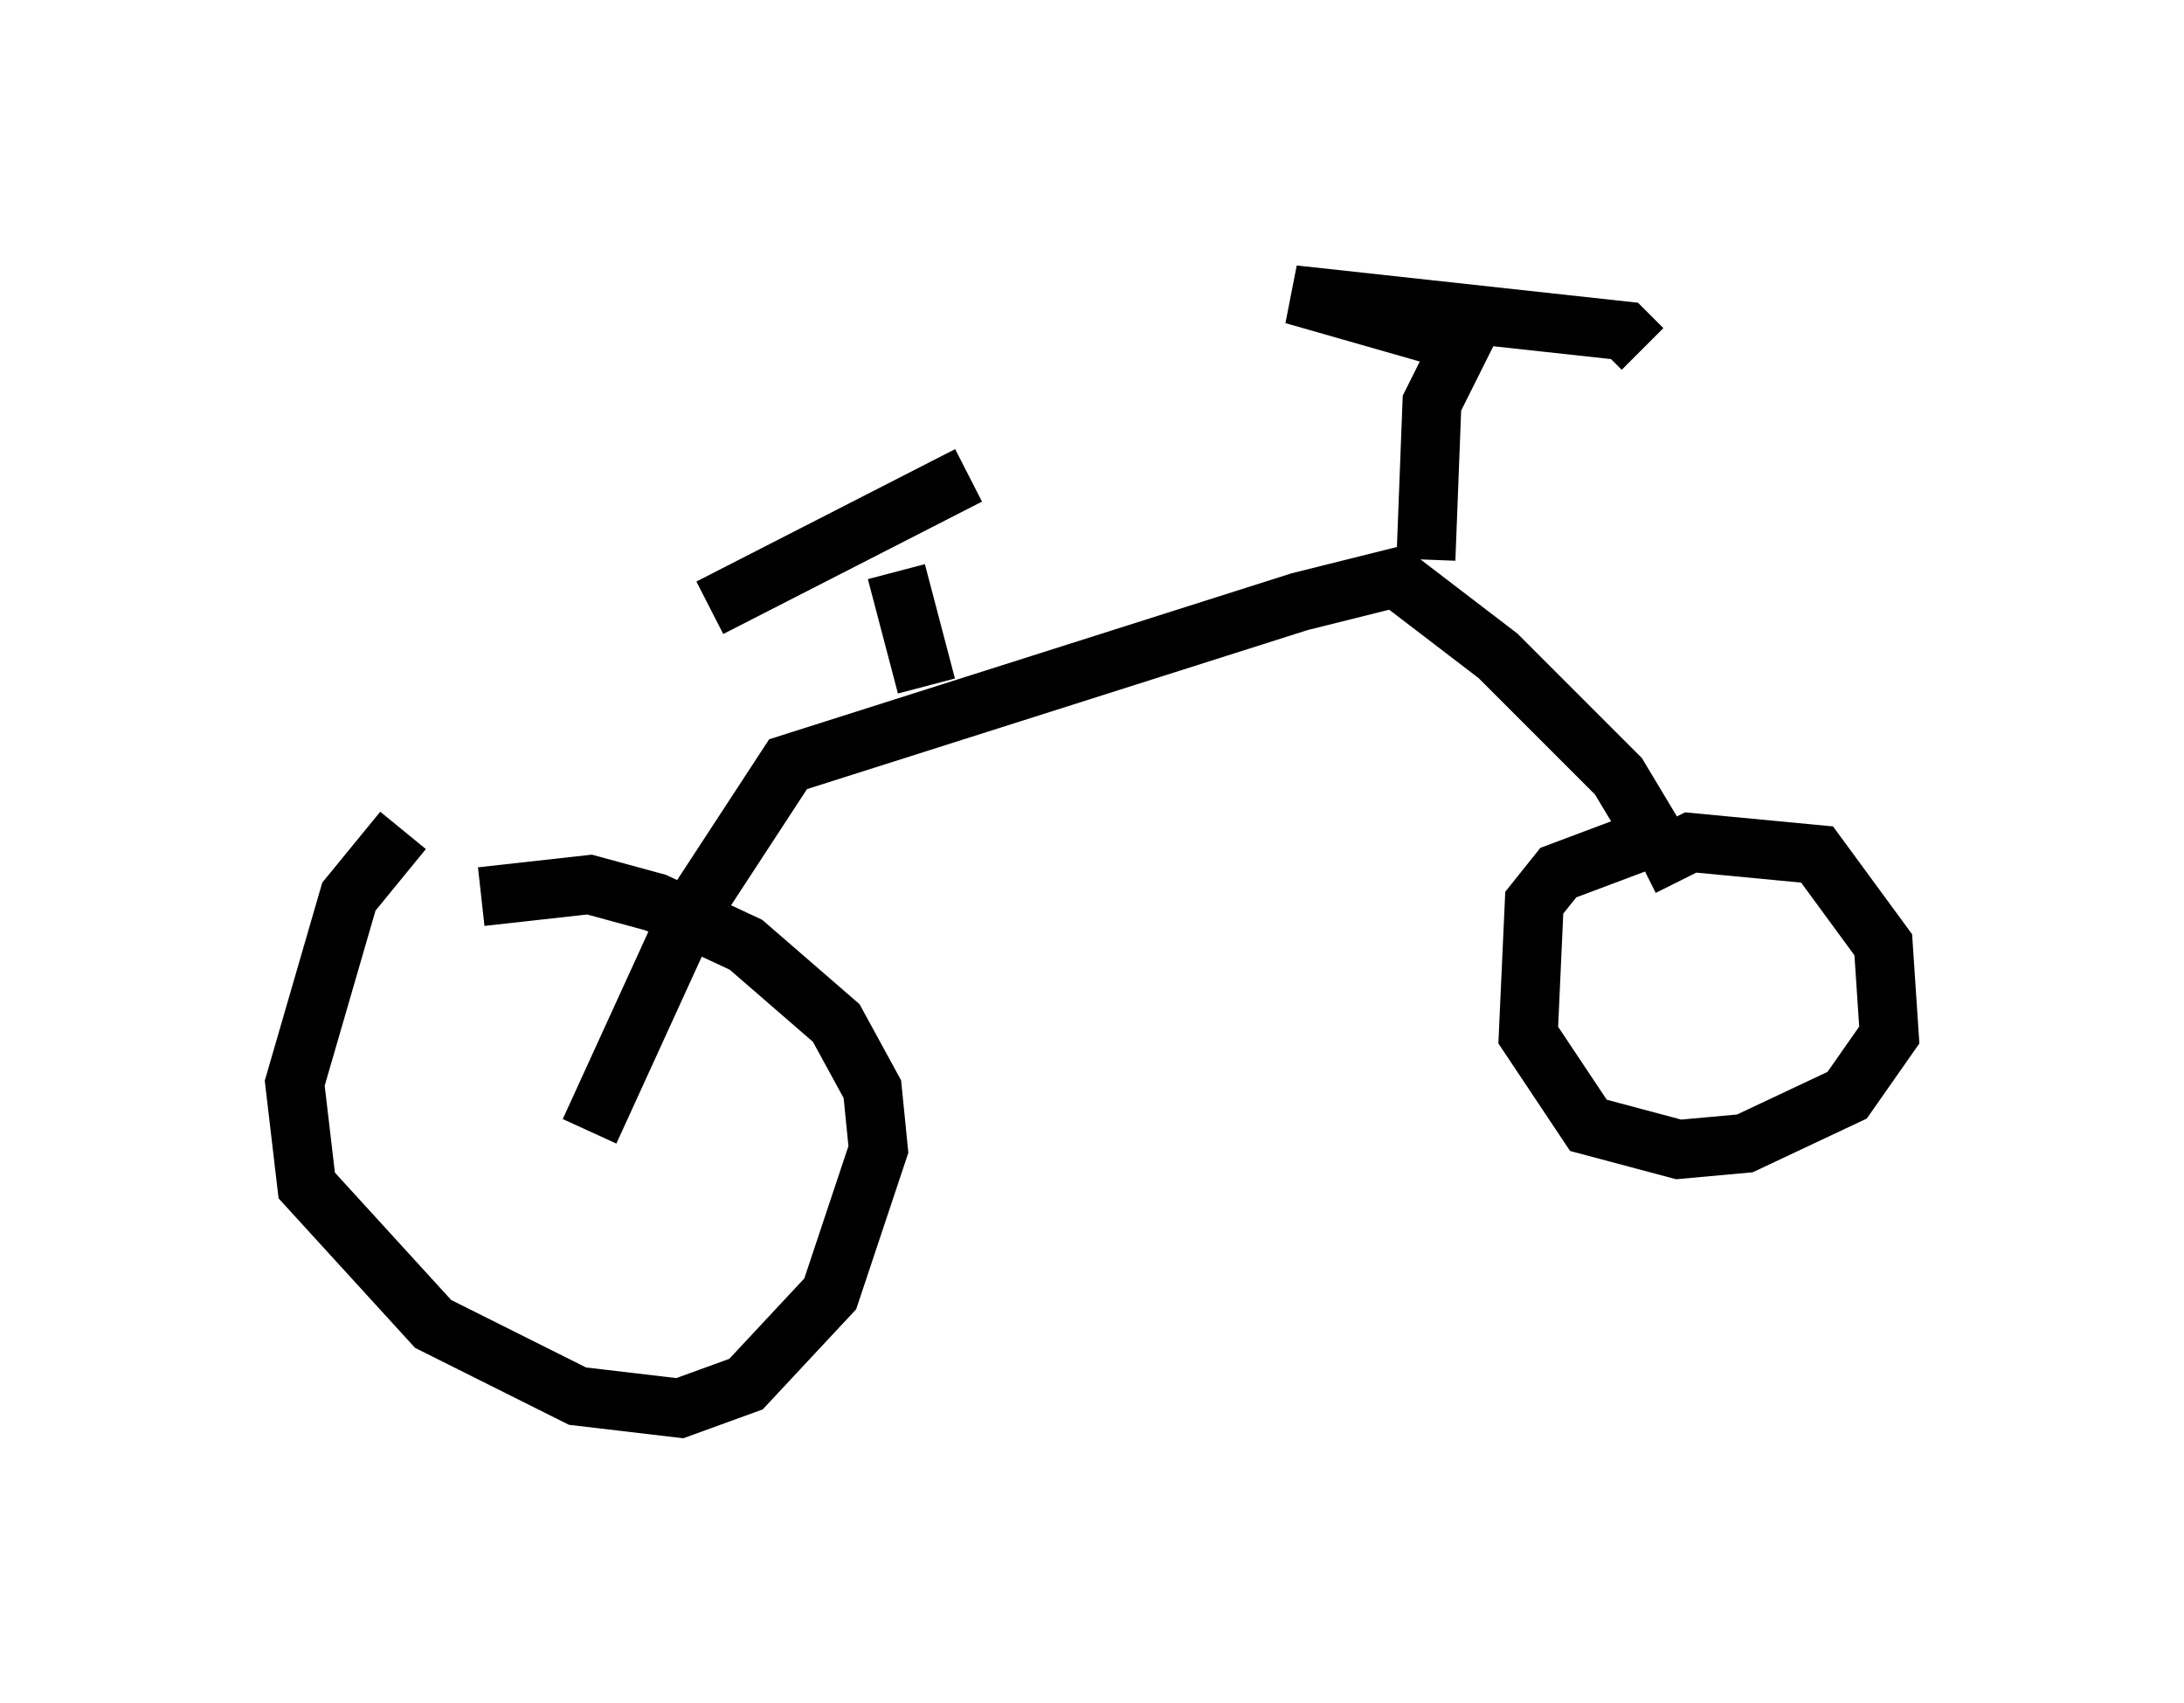 <?xml version="1.0" encoding="utf-8" ?>
<svg baseProfile="full" height="28.886" version="1.1" width="37.052" xmlns="http://www.w3.org/2000/svg" xmlns:ev="http://www.w3.org/2001/xml-events" xmlns:xlink="http://www.w3.org/1999/xlink"><defs /><rect fill="white" height="28.886" width="37.052" x="0" y="0" /><path d="M9.492, 12.758 m-2.654, 1.327 l-0.919, 1.123 -0.919, 3.165 l0.204, 1.735 2.144, 2.348 l2.45, 1.225 1.735, 0.204 l1.123, -0.408 1.429, -1.531 l0.817, -2.45 -0.102, -1.021 l-0.613, -1.123 -1.531, -1.327 l-1.531, -0.715 -1.123, -0.306 l-1.838, 0.204 m1.838, 3.981 l1.633, -3.573 1.735, -2.654 l8.677, -2.756 1.633, -0.408 l1.735, 1.327 2.042, 2.042 l0.613, 1.021 -1.633, 0.613 l-0.408, 0.51 -0.102, 2.246 l1.021, 1.531 1.531, 0.408 l1.123, -0.102 1.735, -0.817 l0.715, -1.021 -0.102, -1.531 l-1.123, -1.531 -2.144, -0.204 l-0.817, 0.408 m-3.675, -5.206 l0.102, -2.654 0.51, -1.021 l-2.858, -0.817 5.615, 0.613 l0.306, 0.306 m-11.536, 5.921 l0.0, 0.0 m-1.123, -2.144 l0.51, 1.94 m-1.327, -1.633 l0.0, 0.0 m-2.348, 0.306 l4.39, -2.246 " fill="none" stroke="black" stroke-width="1" /></svg>